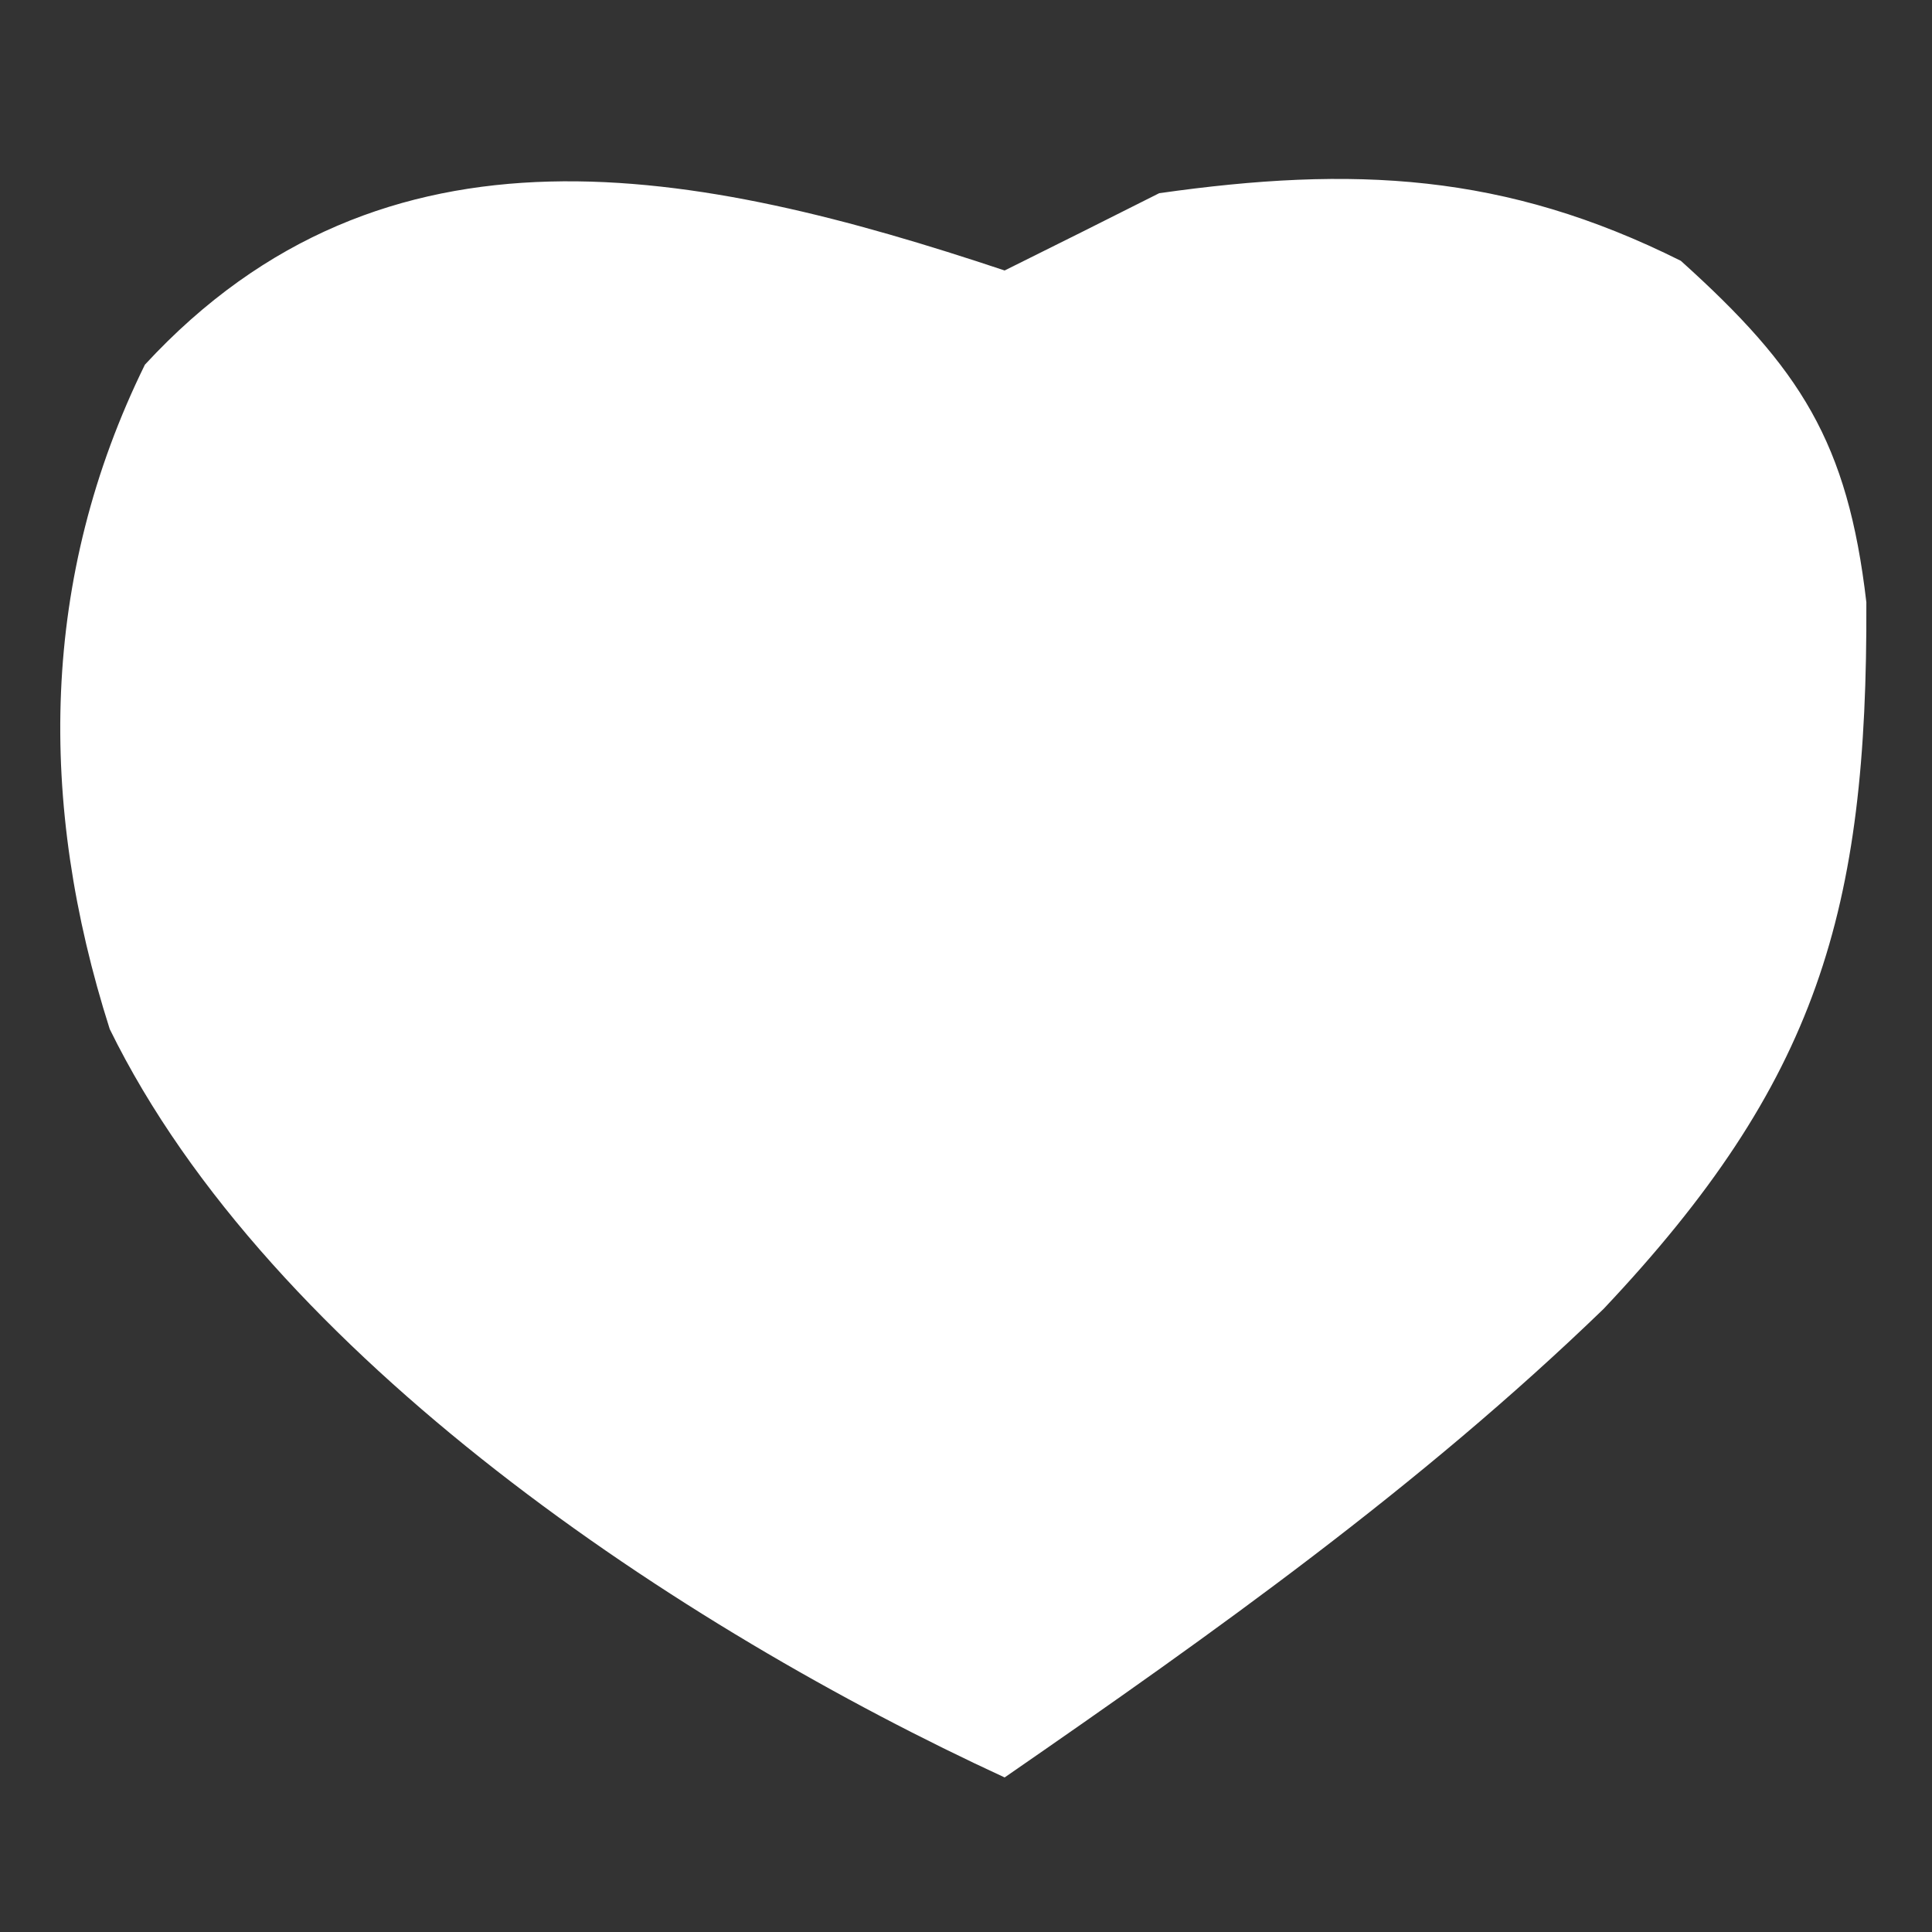 <?xml version="1.0" encoding="UTF-8"?>
<svg version="1.1" xmlns="http://www.w3.org/2000/svg" width="50" height="50">
<rect width="100%" height="100%" fill="#333333" stroke="none"/>
<path d="M0 0 C1.336 -0.662 2.669 -1.329 4 -2 C9.018 -2.712 12.942 -2.529 17.5 -0.25 C20.593 2.534 21.818 4.436 22.301 8.586 C22.334 16.573 21.046 20.999 15.5 26.875 C10.745 31.471 5.43 35.247 0 39 C-8.358 35.144 -18.997 28.128 -23.16 19.633 C-25.028 13.776 -24.957 7.948 -22.25 2.438 C-16.034 -4.297 -7.958 -2.653 0 0 Z M-21 12 C-20 15 -20 15 -20 15 Z M18 12 C19 15 19 15 19 15 Z " fill="#FFFFFF" transform="translate(26,7)"/>
</svg>
